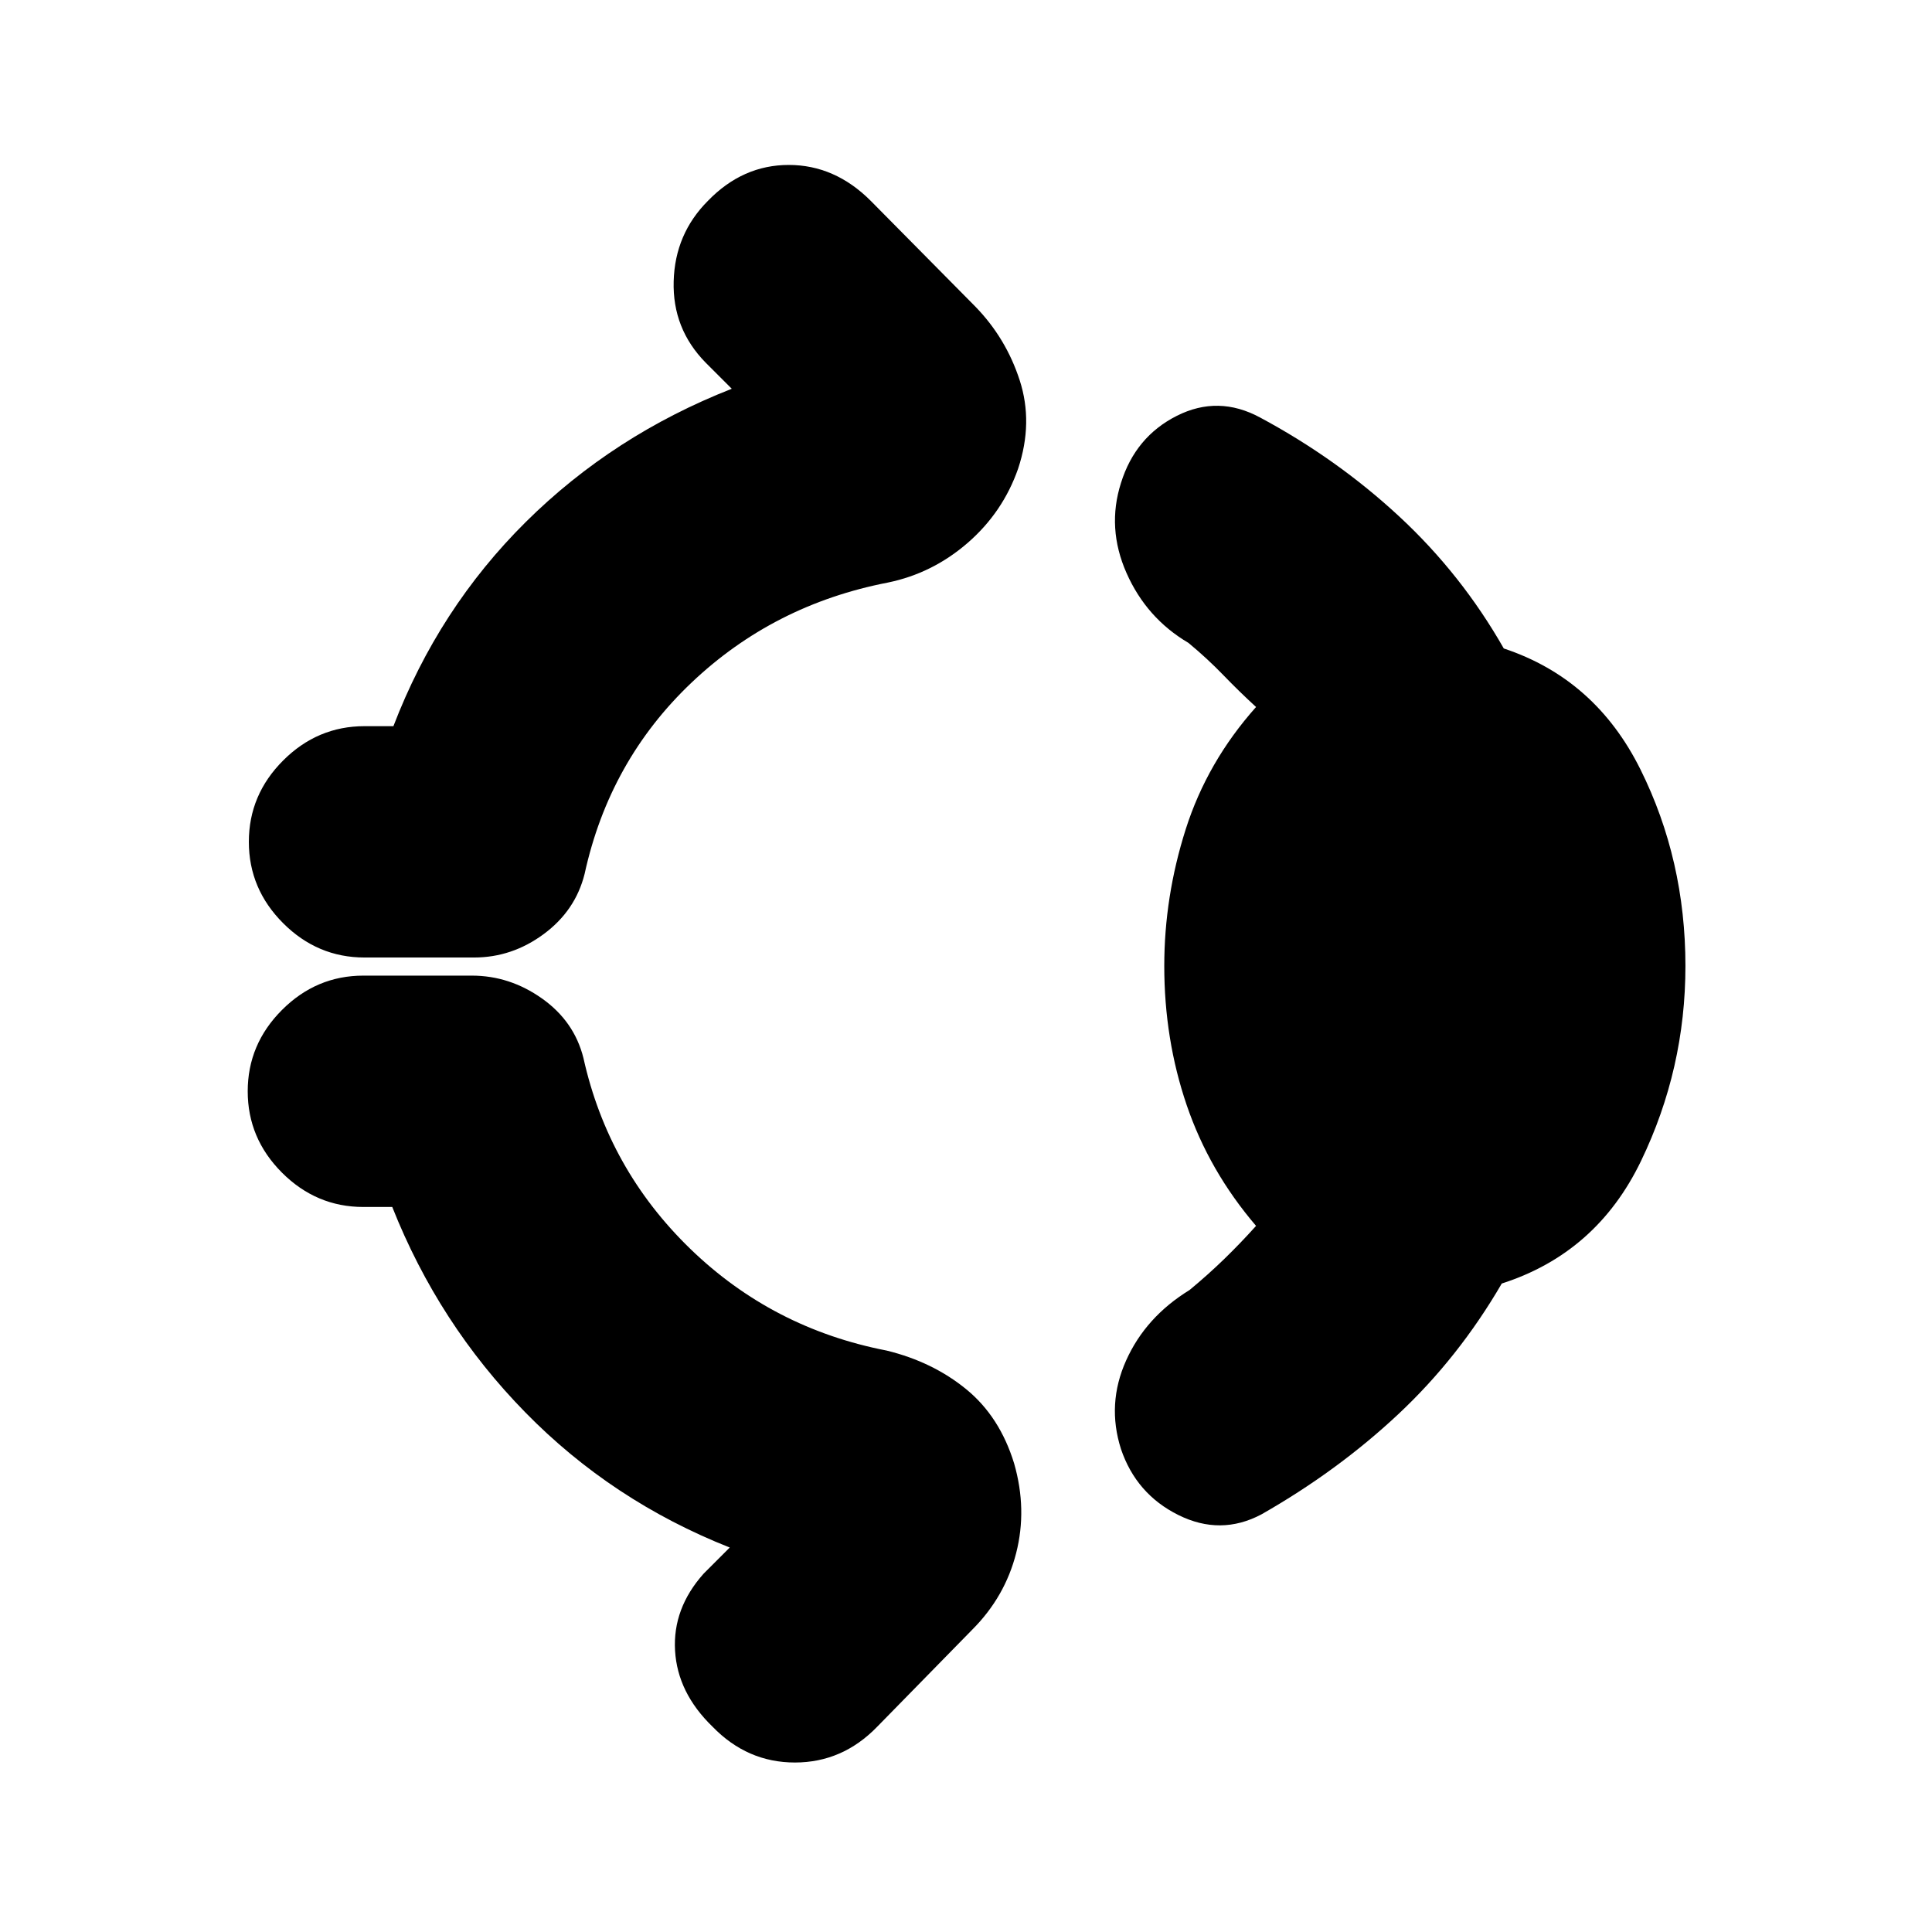 <svg xmlns="http://www.w3.org/2000/svg" height="20" viewBox="0 -960 960 960" width="20"><path d="M351.78-860.22q17.26-17.82 40.15-17.82 22.9 0 40.72 17.82l52 52.57q15.26 15.69 22.05 36.67 6.78 20.98-.79 43.81-7.56 21.69-25.04 36.89-17.48 15.19-39.74 19.76-56.74 11-97.54 49.74-40.81 38.74-53.11 95.04-4.57 18.26-20.33 29.89-15.76 11.63-34.58 11.63h-54.44q-23.39 0-40.43-17.04-17.05-17.04-17.05-40.44 0-23.39 17.05-40.43 17.04-17.04 40.43-17.04h14.35q22.43-58.48 65.82-101.5 43.4-43.03 102.31-66.16l-13-13q-16.52-16.82-15.87-40.41.65-23.59 17.04-39.98ZM578.52-480q0-34.43 10.65-67.93 10.66-33.5 34.96-60.77-8.17-7.47-16.22-15.8-8.04-8.33-17.39-16.06-20.82-12.27-30.74-34.66-9.91-22.39-2.78-44.78 7.13-22.96 27.74-33.37 20.61-10.41 41.43.85 38.31 20.56 69.18 49.22 30.87 28.65 51.87 65.52 45.56 15.13 67.91 60.11 22.35 44.97 22.35 97.67 0 51.13-22.07 96.89-22.06 45.76-69.19 60.89-21.44 36.87-51.52 65.02-30.09 28.16-67.96 49.72-20.26 10.7-41.22.28Q564.57-217.61 557-240q-7.13-22.39 2.57-44 9.69-21.61 31.52-35 9.34-7.74 17.39-15.57 8.04-7.82 15.65-16.3-23.3-27.26-34.46-59.98-11.15-32.72-11.15-69.15ZM354.04-102.04q-17.39-16.83-18.61-37.79-1.21-20.95 14.18-38.21l13-13q-58.48-23.13-101.59-67.16-43.11-44.02-66.11-102.06h-14.34q-23.4 0-40.44-17.04-17.04-17.05-17.04-40.44 0-23.39 17.04-40.43 17.04-17.05 40.44-17.05h53.86q18.83 0 34.87 11.35 16.05 11.35 20.61 29.61 12.31 55.3 53.11 94.82 40.81 39.53 97.55 50.53 22.82 5.56 39.52 19.19 16.69 13.63 23.82 36.89 6.57 22.83 1 44.59-5.56 21.76-21.82 38.02l-47.18 48.18q-17.26 17.82-40.93 17.82-23.68 0-40.94-17.82Z"/></svg>